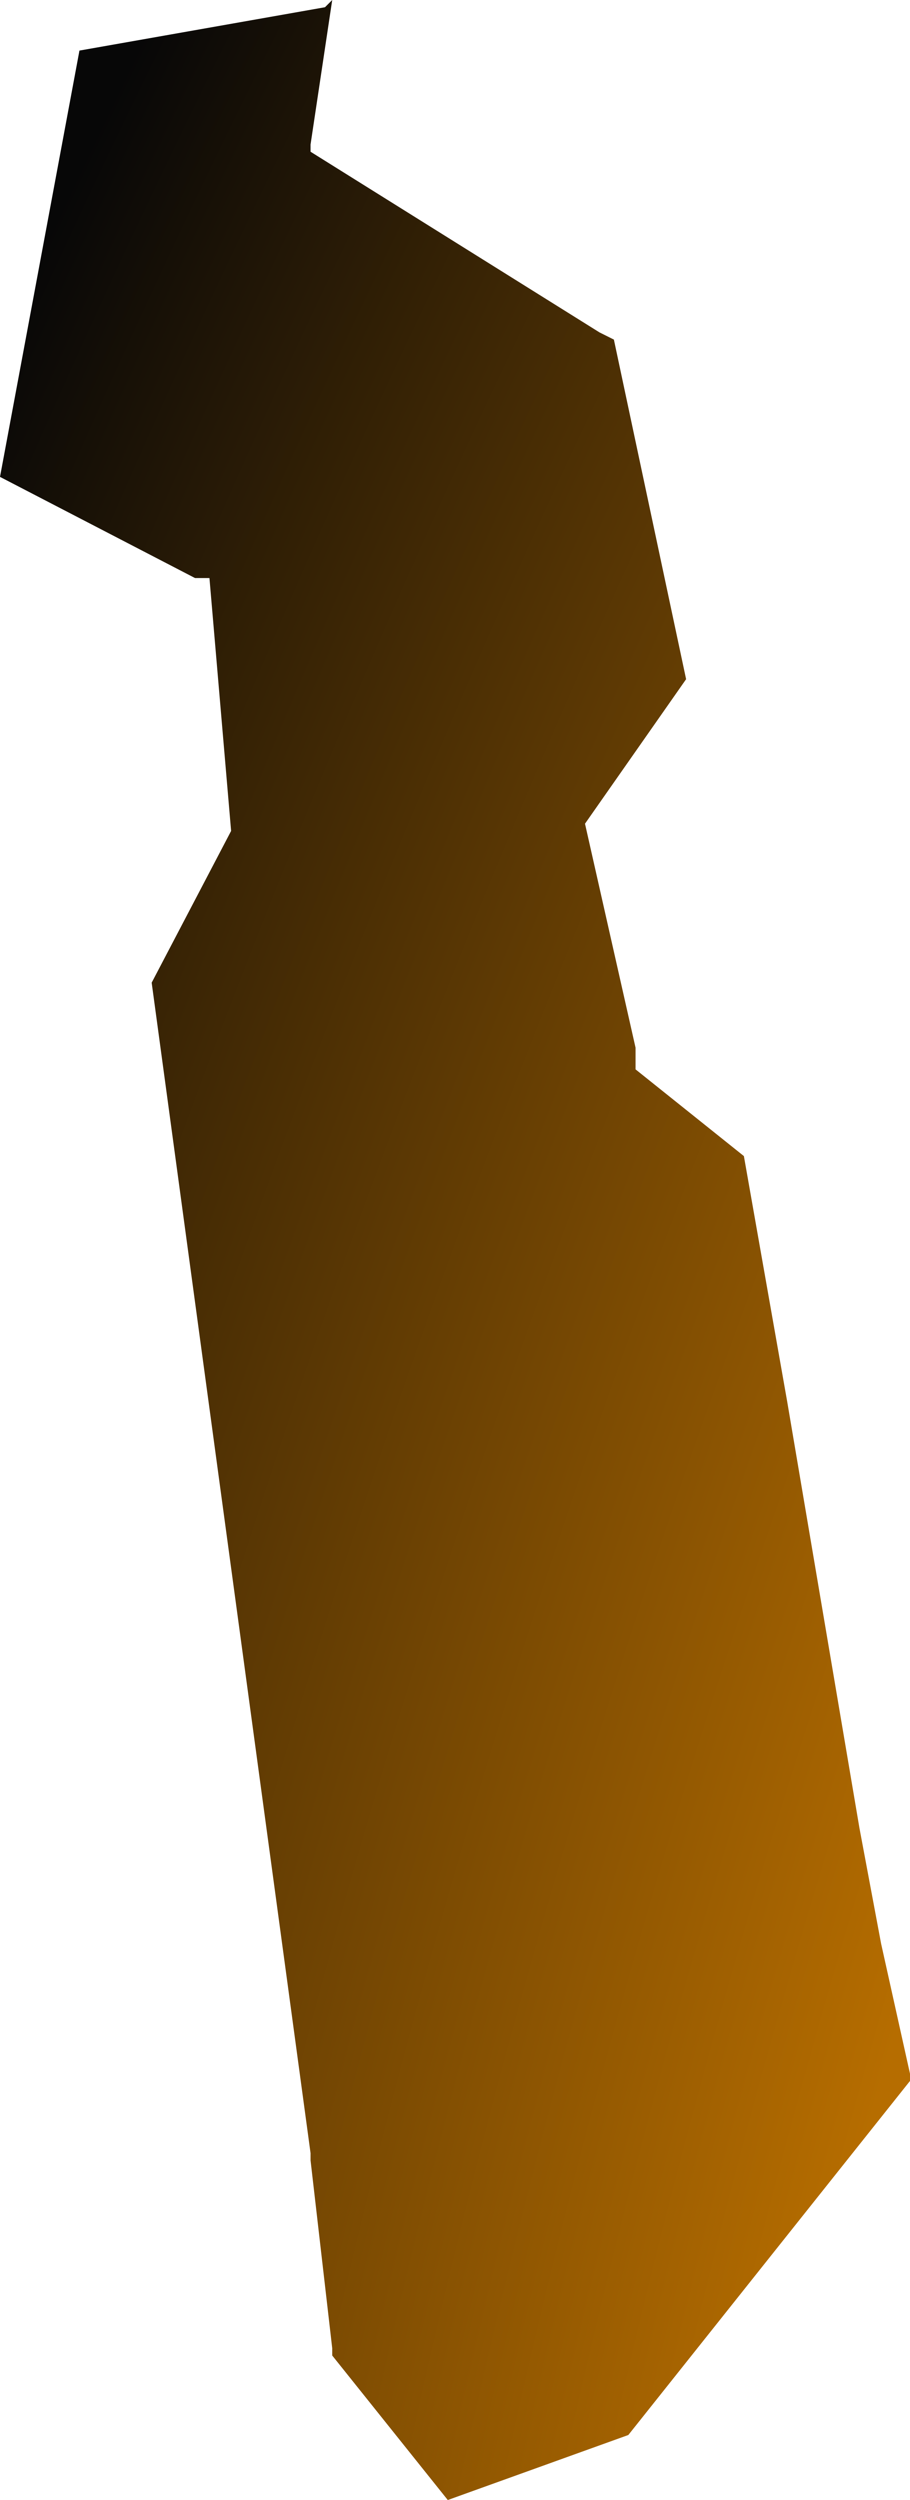 <?xml version="1.0" encoding="UTF-8" standalone="no"?>
<svg xmlns:ffdec="https://www.free-decompiler.com/flash" xmlns:xlink="http://www.w3.org/1999/xlink" ffdec:objectType="morphshape" height="17.3px" width="6.3px" xmlns="http://www.w3.org/2000/svg">
  <g transform="matrix(1.0, 0.0, 0.0, 1.0, 0.0, 0.0)">
    <path d="M0.0 3.3 L1.35 4.0 1.45 4.0 1.6 5.75 1.05 6.8 2.15 14.9 2.15 14.95 2.3 16.25 2.3 16.3 3.1 17.3 4.35 16.85 6.3 14.4 6.3 14.35 6.1 13.45 5.95 12.65 5.45 9.7 5.15 8.0 4.4 7.4 4.4 7.25 4.05 5.7 4.75 4.7 4.25 2.35 4.15 2.3 2.15 1.05 2.15 1.0 2.3 0.0 2.25 0.05 0.55 0.35 0.0 3.3" fill="url(#gradient0)" fill-rule="evenodd" stroke="none">
      <animate attributeName="d" dur="2s" repeatCount="indefinite" values="M0.0 3.3 L1.35 4.0 1.45 4.0 1.6 5.75 1.05 6.8 2.15 14.9 2.15 14.95 2.3 16.25 2.3 16.3 3.1 17.3 4.35 16.85 6.3 14.4 6.3 14.35 6.1 13.45 5.95 12.65 5.45 9.7 5.15 8.0 4.4 7.4 4.4 7.25 4.05 5.7 4.75 4.7 4.25 2.35 4.15 2.3 2.15 1.05 2.15 1.0 2.3 0.0 2.25 0.05 0.55 0.35 0.0 3.3;M0.0 3.3 L1.35 4.0 1.45 4.0 1.6 5.75 1.05 6.8 2.15 14.9 2.15 14.95 2.3 16.25 2.3 16.3 3.1 17.3 4.35 16.85 6.3 14.4 6.3 14.35 6.1 13.45 5.95 12.65 5.45 9.7 5.15 8.0 4.4 7.4 4.4 7.25 4.05 5.7 4.75 4.7 4.25 2.35 4.15 2.3 2.15 1.05 2.15 1.0 2.3 0.0 2.25 0.05 0.55 0.35 0.0 3.3"/>
    </path>
    <path d="M0.0 3.3 L0.55 0.35 2.25 0.05 2.3 0.0 2.15 1.0 2.15 1.05 4.15 2.3 4.25 2.35 4.75 4.7 4.05 5.7 4.4 7.25 4.4 7.4 5.15 8.0 5.45 9.7 5.95 12.65 6.1 13.45 6.3 14.35 6.3 14.4 4.35 16.85 3.1 17.3 2.3 16.3 2.3 16.25 2.15 14.95 2.15 14.9 1.05 6.8 1.6 5.75 1.45 4.0 1.35 4.0 0.0 3.3 Z" fill="none" stroke="#000000" stroke-linecap="round" stroke-linejoin="round" stroke-opacity="0.0" stroke-width="0.0">
      <animate attributeName="stroke" dur="2s" repeatCount="indefinite" values="#000000;#000001"/>
      <animate attributeName="stroke-width" dur="2s" repeatCount="indefinite" values="0.0;0.0"/>
      <animate attributeName="fill-opacity" dur="2s" repeatCount="indefinite" values="0.0;0.0"/>
      <animate attributeName="d" dur="2s" repeatCount="indefinite" values="M0.0 3.3 L0.55 0.35 2.25 0.05 2.3 0.0 2.15 1.0 2.15 1.05 4.15 2.3 4.25 2.35 4.75 4.7 4.05 5.7 4.4 7.25 4.4 7.4 5.15 8.0 5.45 9.7 5.95 12.65 6.1 13.45 6.3 14.35 6.3 14.4 4.35 16.85 3.1 17.3 2.3 16.3 2.3 16.25 2.15 14.95 2.15 14.9 1.05 6.8 1.6 5.75 1.45 4.0 1.35 4.0 0.0 3.3 Z;M0.0 3.3 L0.55 0.35 2.25 0.05 2.3 0.0 2.15 1.0 2.15 1.05 4.15 2.3 4.25 2.35 4.75 4.7 4.05 5.7 4.4 7.25 4.4 7.4 5.15 8.0 5.45 9.7 5.95 12.65 6.1 13.45 6.3 14.35 6.3 14.4 4.35 16.85 3.1 17.3 2.3 16.3 2.3 16.25 2.15 14.95 2.15 14.9 1.05 6.8 1.6 5.75 1.45 4.0 1.35 4.0 0.0 3.3 Z"/>
    </path>
  </g>
  <defs>
    <radialGradient cx="0" cy="0" gradientTransform="matrix(0.081, 0.0, 0.0, 0.081, 60.5, 29.6)" gradientUnits="userSpaceOnUse" id="gradient0" r="819.2" spreadMethod="pad">
      <animateTransform additive="replace" attributeName="gradientTransform" dur="2s" from="1" repeatCount="indefinite" to="1" type="scale"/>
      <animateTransform additive="sum" attributeName="gradientTransform" dur="2s" from="60.5 29.6" repeatCount="indefinite" to="60.5 29.6" type="translate"/>
      <animateTransform additive="sum" attributeName="gradientTransform" dur="2s" from="0.0" repeatCount="indefinite" to="0.0" type="rotate"/>
      <animateTransform additive="sum" attributeName="gradientTransform" dur="2s" from="0.081 0.081" repeatCount="indefinite" to="0.081 0.081" type="scale"/>
      <animateTransform additive="sum" attributeName="gradientTransform" dur="2s" from="0.0" repeatCount="indefinite" to="0.0" type="skewX"/>
      <stop offset="0.0" stop-color="#000000">
        <animate attributeName="offset" dur="2s" repeatCount="indefinite" values="0.0;0.0"/>
        <animate attributeName="stop-color" dur="2s" repeatCount="indefinite" values="#000000;#000001"/>
        <animate attributeName="stop-opacity" dur="2s" repeatCount="indefinite" values="1.0;1.0"/>
      </stop>
      <stop offset="0.851" stop-color="#b66d00">
        <animate attributeName="offset" dur="2s" repeatCount="indefinite" values="0.851;0.851"/>
        <animate attributeName="stop-color" dur="2s" repeatCount="indefinite" values="#b66d00;#660001"/>
        <animate attributeName="stop-opacity" dur="2s" repeatCount="indefinite" values="1.0;1.0"/>
      </stop>
      <stop offset="1.0" stop-color="#070707">
        <animate attributeName="offset" dur="2s" repeatCount="indefinite" values="1.0;1.0"/>
        <animate attributeName="stop-color" dur="2s" repeatCount="indefinite" values="#070707;#070708"/>
        <animate attributeName="stop-opacity" dur="2s" repeatCount="indefinite" values="1.0;1.0"/>
      </stop>
    </radialGradient>
  </defs>
</svg>
